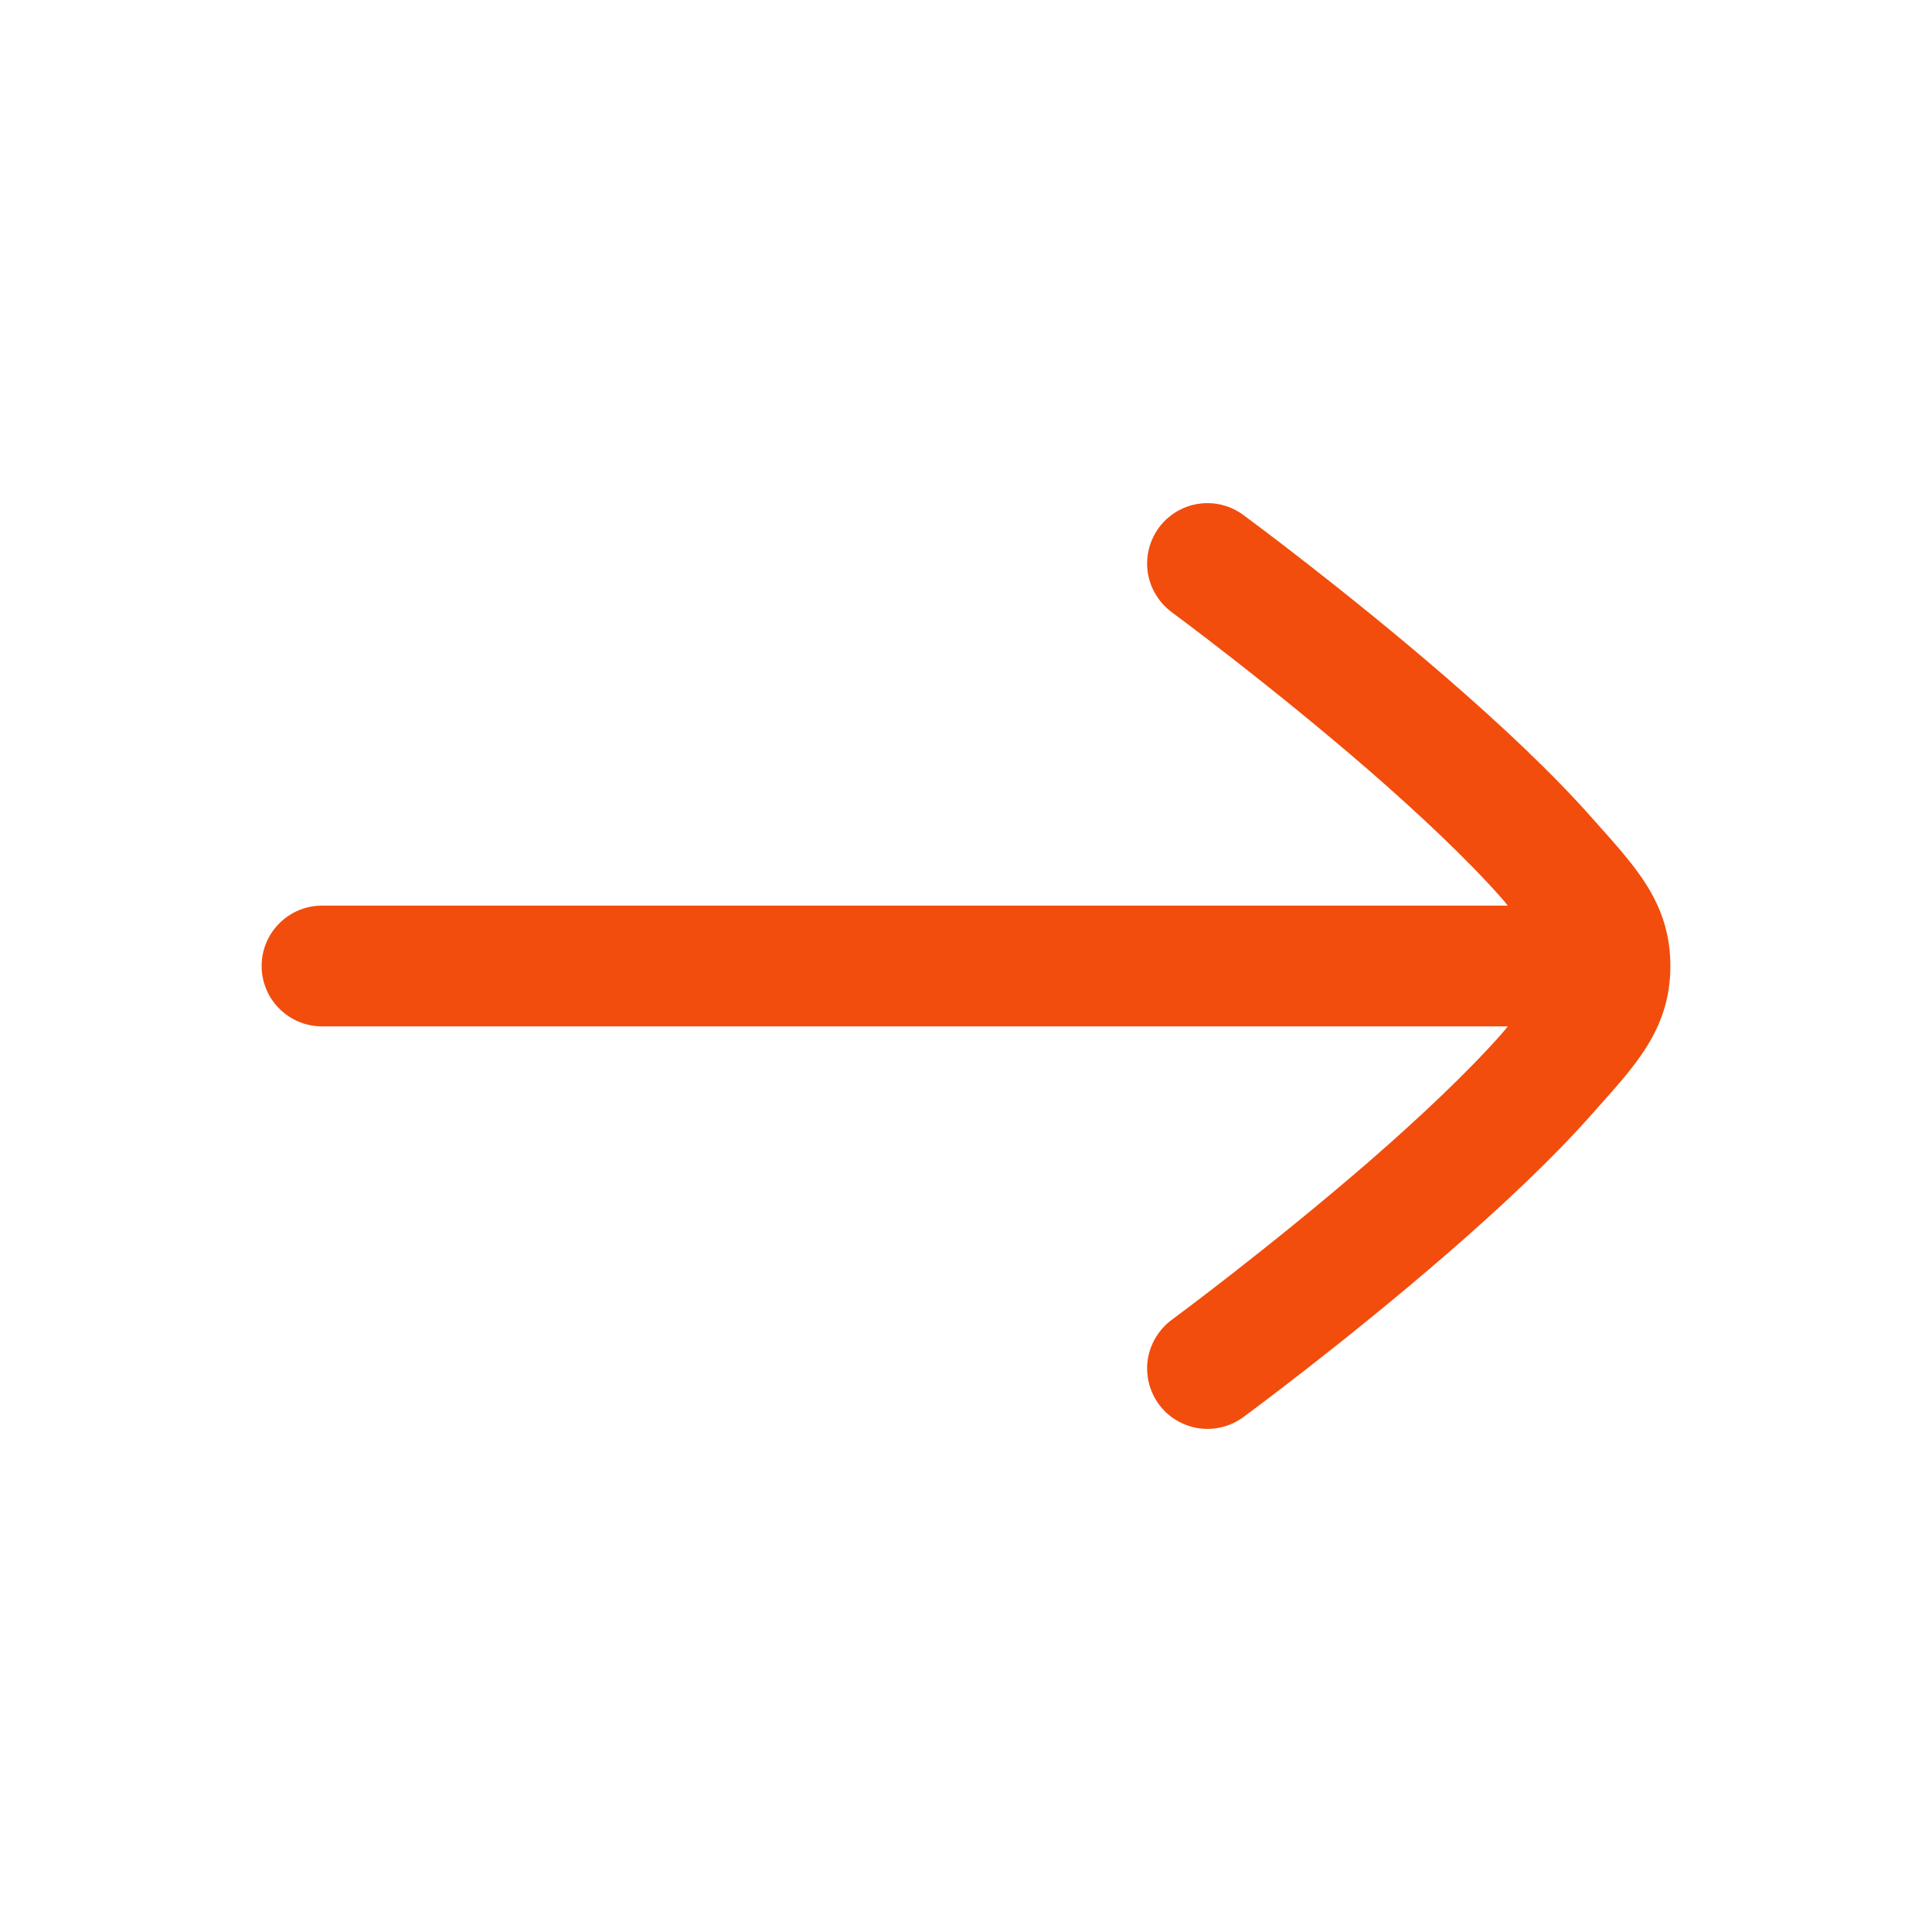 <svg width="24" height="24" viewBox="0 0 24 24" fill="none" xmlns="http://www.w3.org/2000/svg">
    <path d="M15.006 6.25C14.887 6.249 14.771 6.276 14.665 6.329C14.559 6.382 14.467 6.459 14.396 6.555C14.338 6.634 14.296 6.724 14.272 6.82C14.248 6.915 14.244 7.014 14.258 7.112C14.273 7.209 14.307 7.303 14.358 7.387C14.409 7.472 14.475 7.545 14.555 7.604C14.555 7.604 15.786 8.512 17.008 9.572C17.619 10.103 18.226 10.673 18.656 11.16C18.683 11.19 18.706 11.22 18.73 11.25H4C3.801 11.25 3.61 11.329 3.47 11.47C3.329 11.61 3.25 11.801 3.25 12C3.25 12.199 3.329 12.39 3.47 12.53C3.61 12.671 3.801 12.75 4 12.75H18.73C18.706 12.78 18.683 12.81 18.656 12.84C18.226 13.327 17.619 13.897 17.008 14.428C15.786 15.488 14.555 16.396 14.555 16.396C14.475 16.455 14.409 16.529 14.358 16.613C14.307 16.697 14.273 16.791 14.258 16.888C14.244 16.985 14.248 17.085 14.272 17.18C14.296 17.276 14.338 17.366 14.396 17.445C14.455 17.525 14.528 17.592 14.613 17.642C14.697 17.693 14.791 17.727 14.888 17.742C14.986 17.756 15.085 17.752 15.181 17.728C15.276 17.704 15.366 17.662 15.445 17.604C15.445 17.604 16.714 16.671 17.992 15.561C18.631 15.006 19.274 14.408 19.781 13.834C20.288 13.26 20.75 12.804 20.75 12C20.75 11.196 20.288 10.74 19.781 10.166C19.274 9.592 18.631 8.994 17.992 8.439C16.714 7.33 15.445 6.397 15.445 6.397C15.318 6.303 15.164 6.251 15.006 6.25Z" fill="#F24D0D"/>
</svg>
